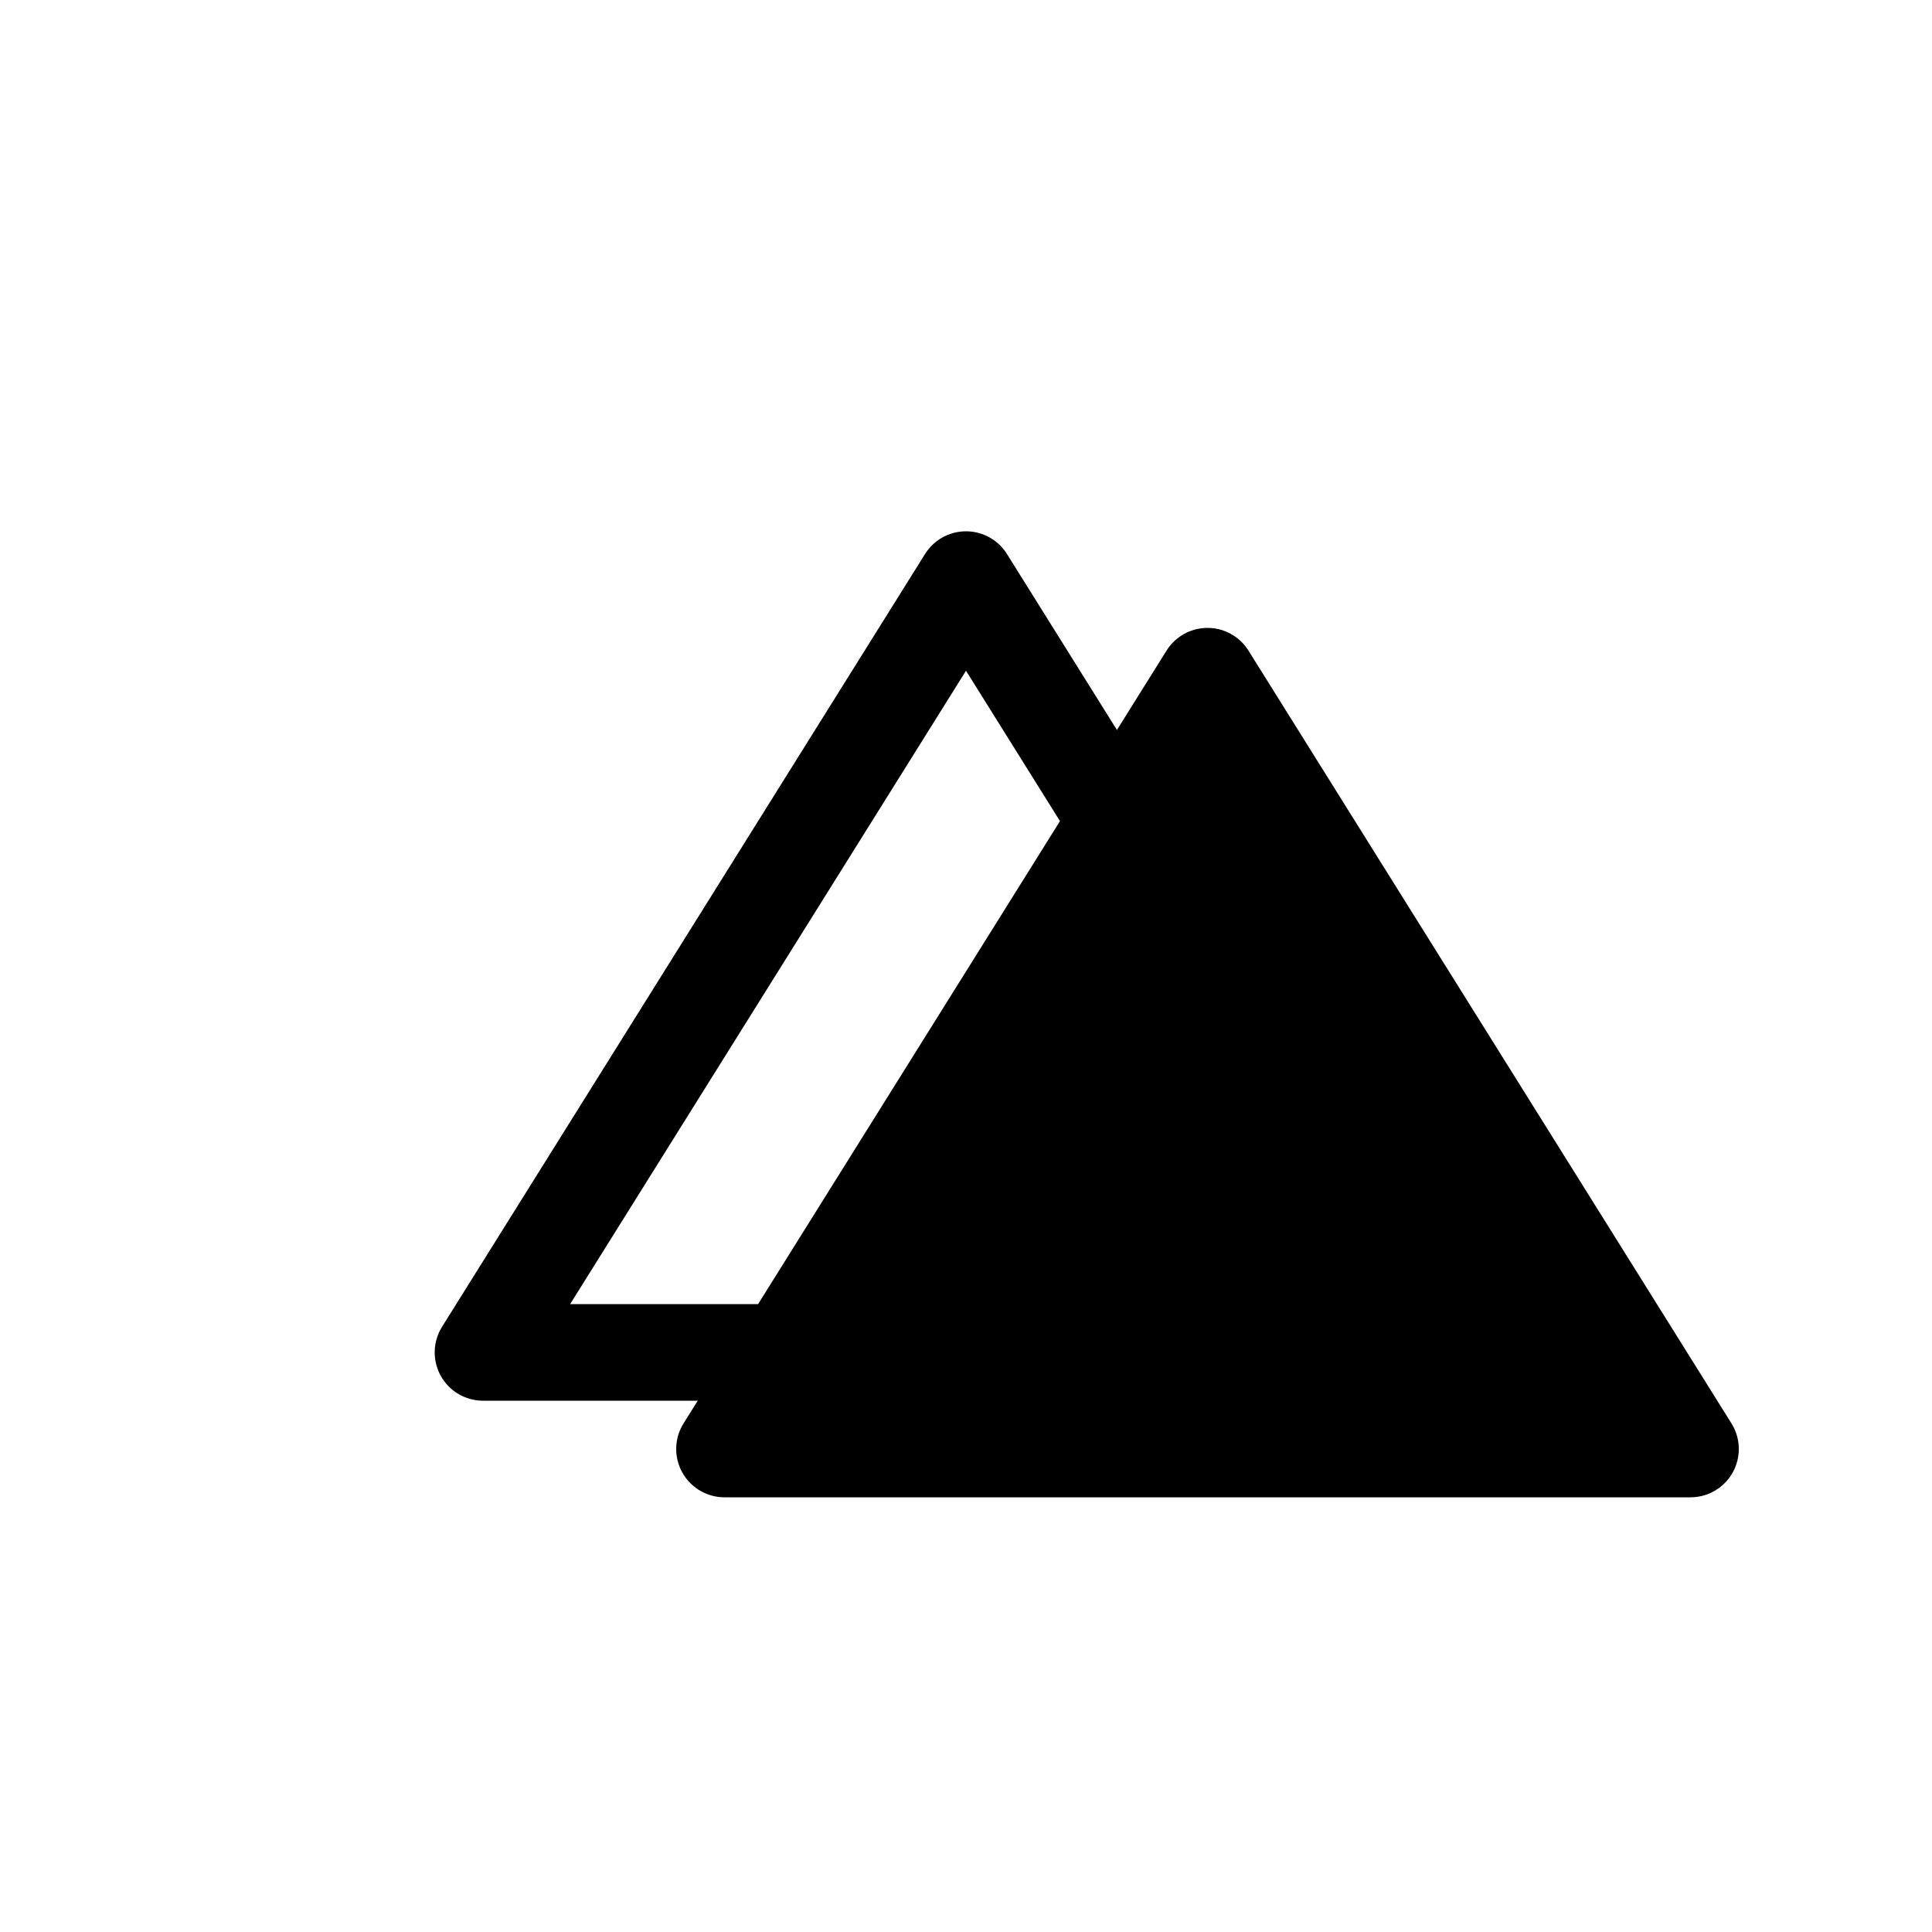 <svg xmlns="http://www.w3.org/2000/svg" width="20" height="20" viewBox="0 0 20 20"><g fill="none" fill-rule="evenodd" stroke-linecap="round" stroke-linejoin="round"><path fill="currentColor" stroke="currentColor" d="M12.5 7l5 8h-10z"/><path stroke="#000" d="M10 6l5 8H5z"/></g></svg>